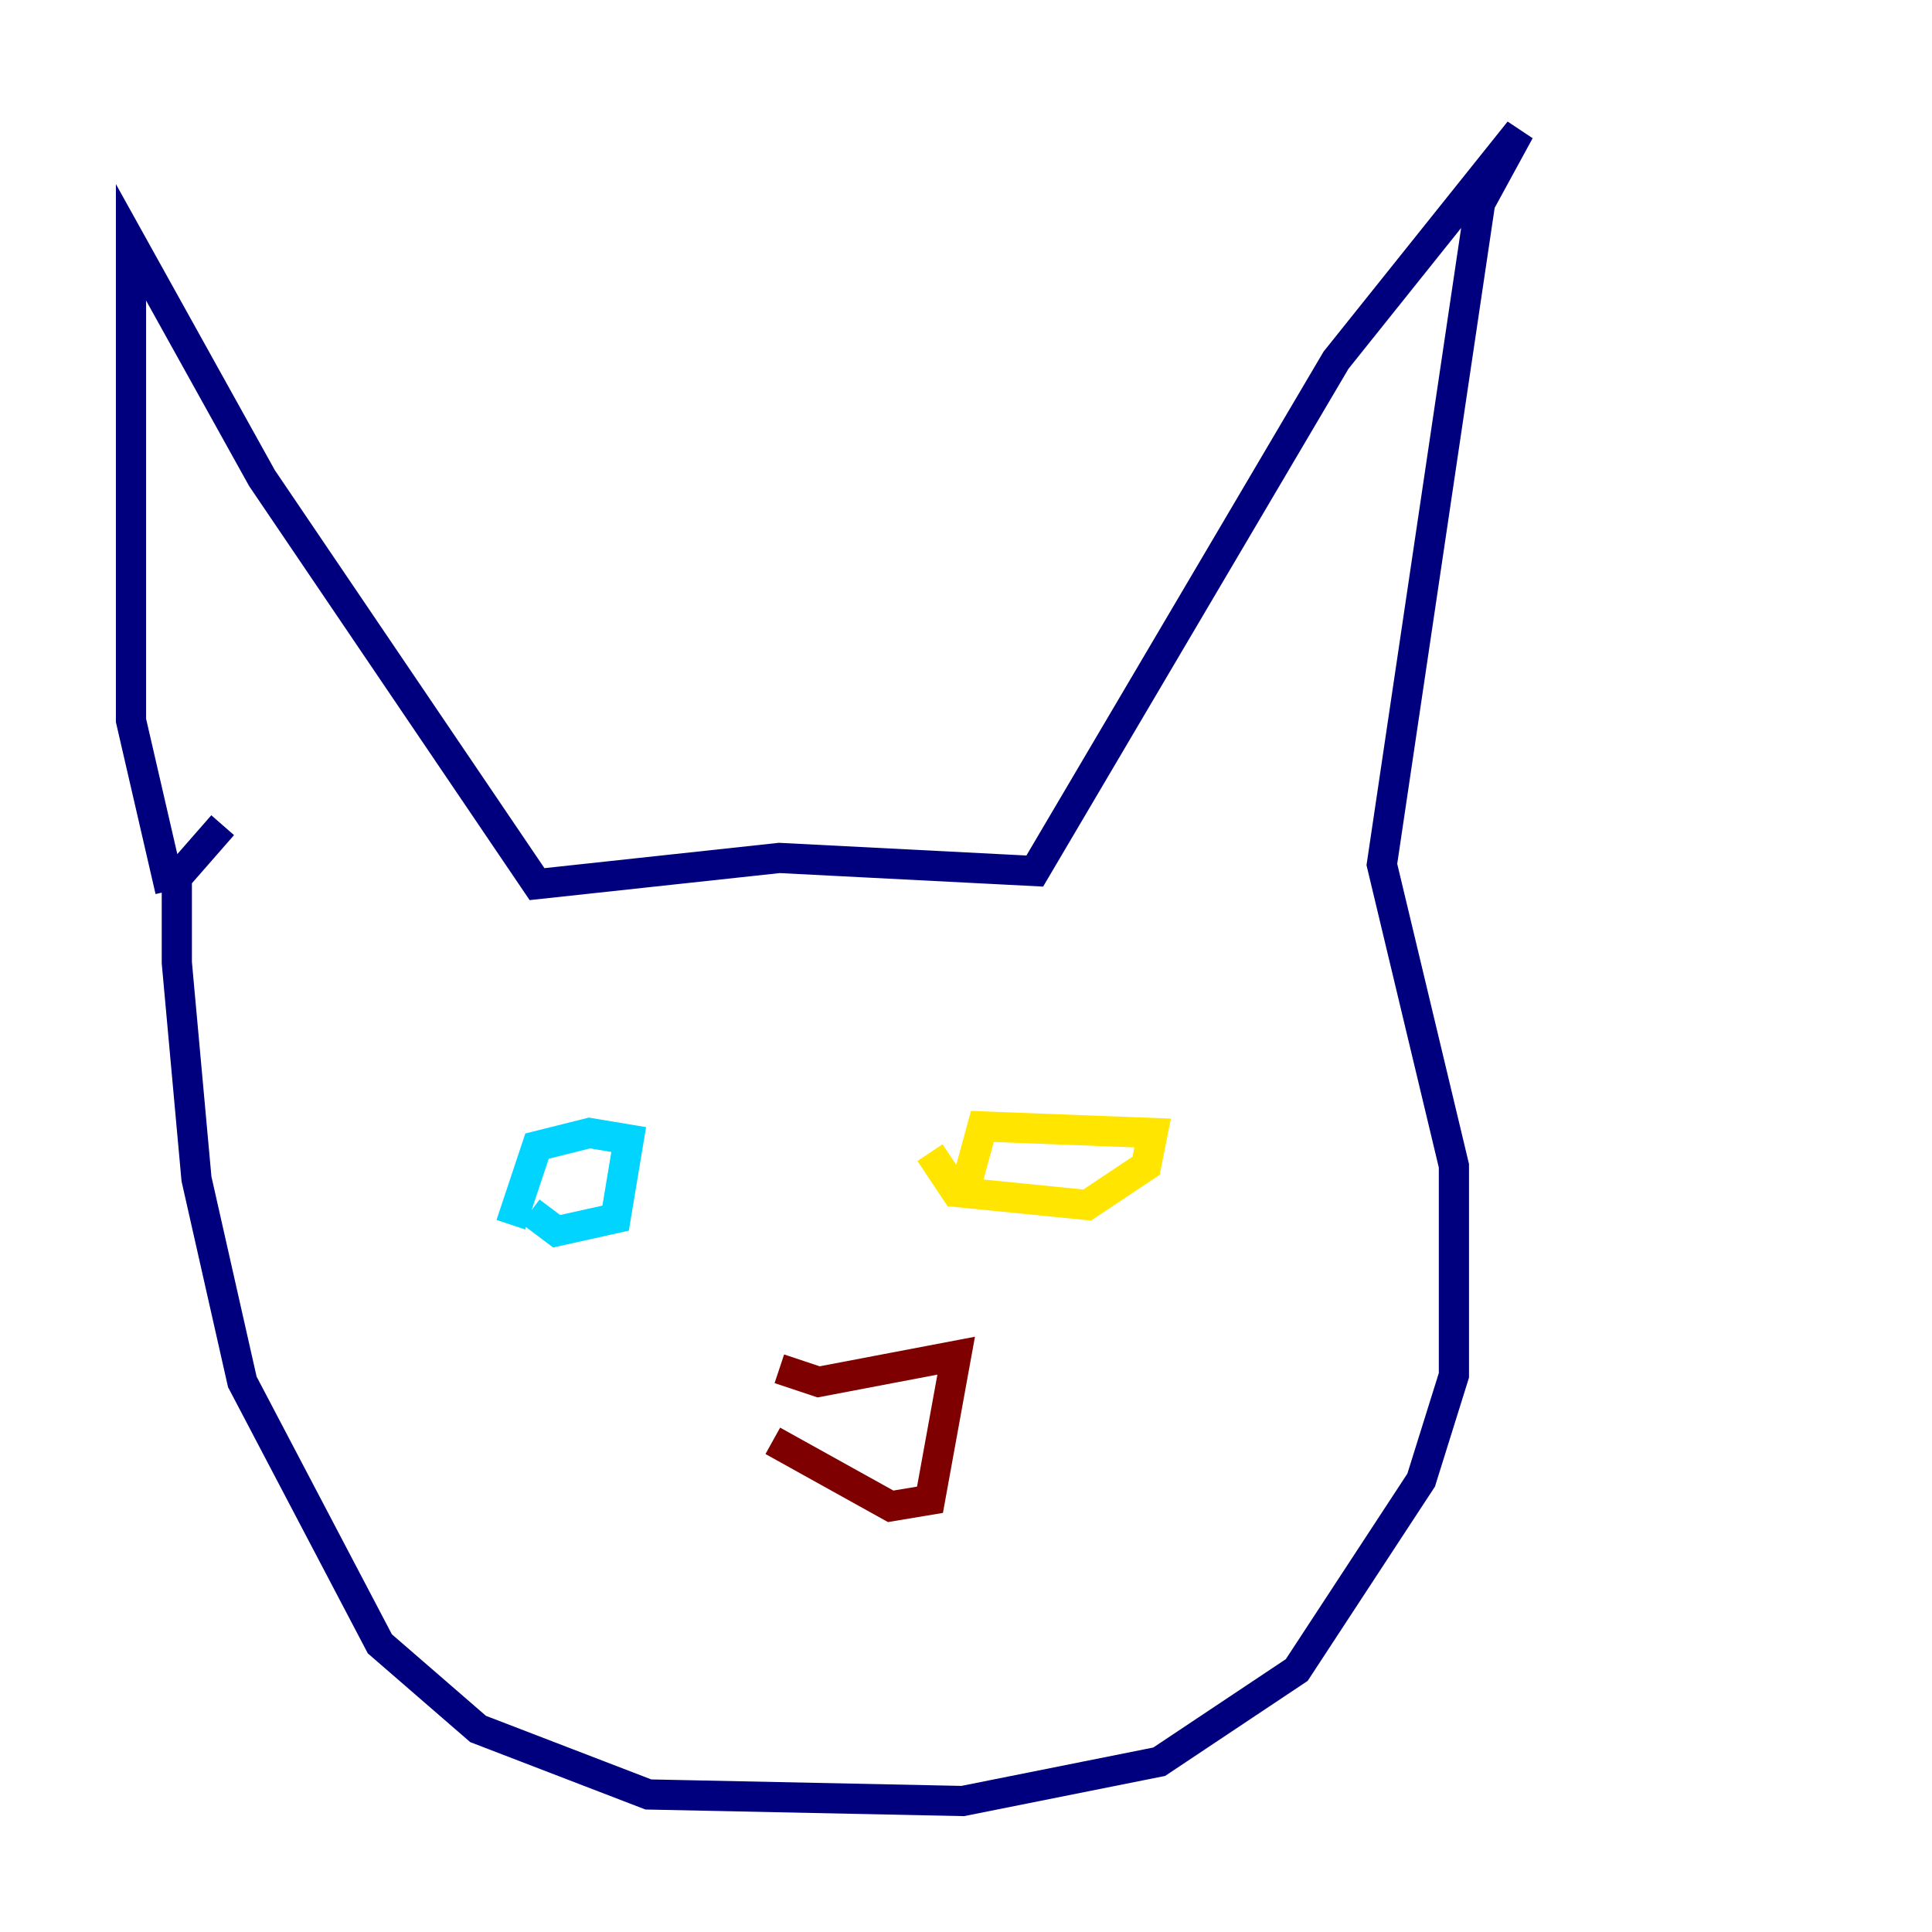 <?xml version="1.0" encoding="utf-8" ?>
<svg baseProfile="tiny" height="128" version="1.2" viewBox="0,0,128,128" width="128" xmlns="http://www.w3.org/2000/svg" xmlns:ev="http://www.w3.org/2001/xml-events" xmlns:xlink="http://www.w3.org/1999/xlink"><defs /><polyline fill="none" points="11.281,59.01 8.678,47.729 8.678,16.054 17.356,31.675 35.58,58.576 51.634,56.841 68.556,57.709 88.515,23.864 100.664,8.678 98.061,13.451 91.552,57.275 96.325,77.234 96.325,91.119 94.156,98.061 85.912,110.644 76.8,116.719 63.783,119.322 42.956,118.888 31.675,114.549 25.166,108.909 16.054,91.552 13.017,78.102 11.715,63.783 11.715,58.142 14.752,54.671" stroke="#00007f" stroke-width="2" /><polyline fill="none" points="35.146,80.271 36.881,81.573 40.786,80.705 41.654,75.498 39.051,75.064 35.58,75.932 33.844,81.139" stroke="#00d4ff" stroke-width="2" /><polyline fill="none" points="61.614,76.366 63.349,78.969 72.027,79.837 75.932,77.234 76.366,75.064 65.085,74.63 63.783,79.403" stroke="#ffe500" stroke-width="2" /><polyline fill="none" points="51.634,90.685 54.237,91.552 63.349,89.817 61.614,99.363 59.01,99.797 51.2,95.458" stroke="#7f0000" stroke-width="2" /></svg>